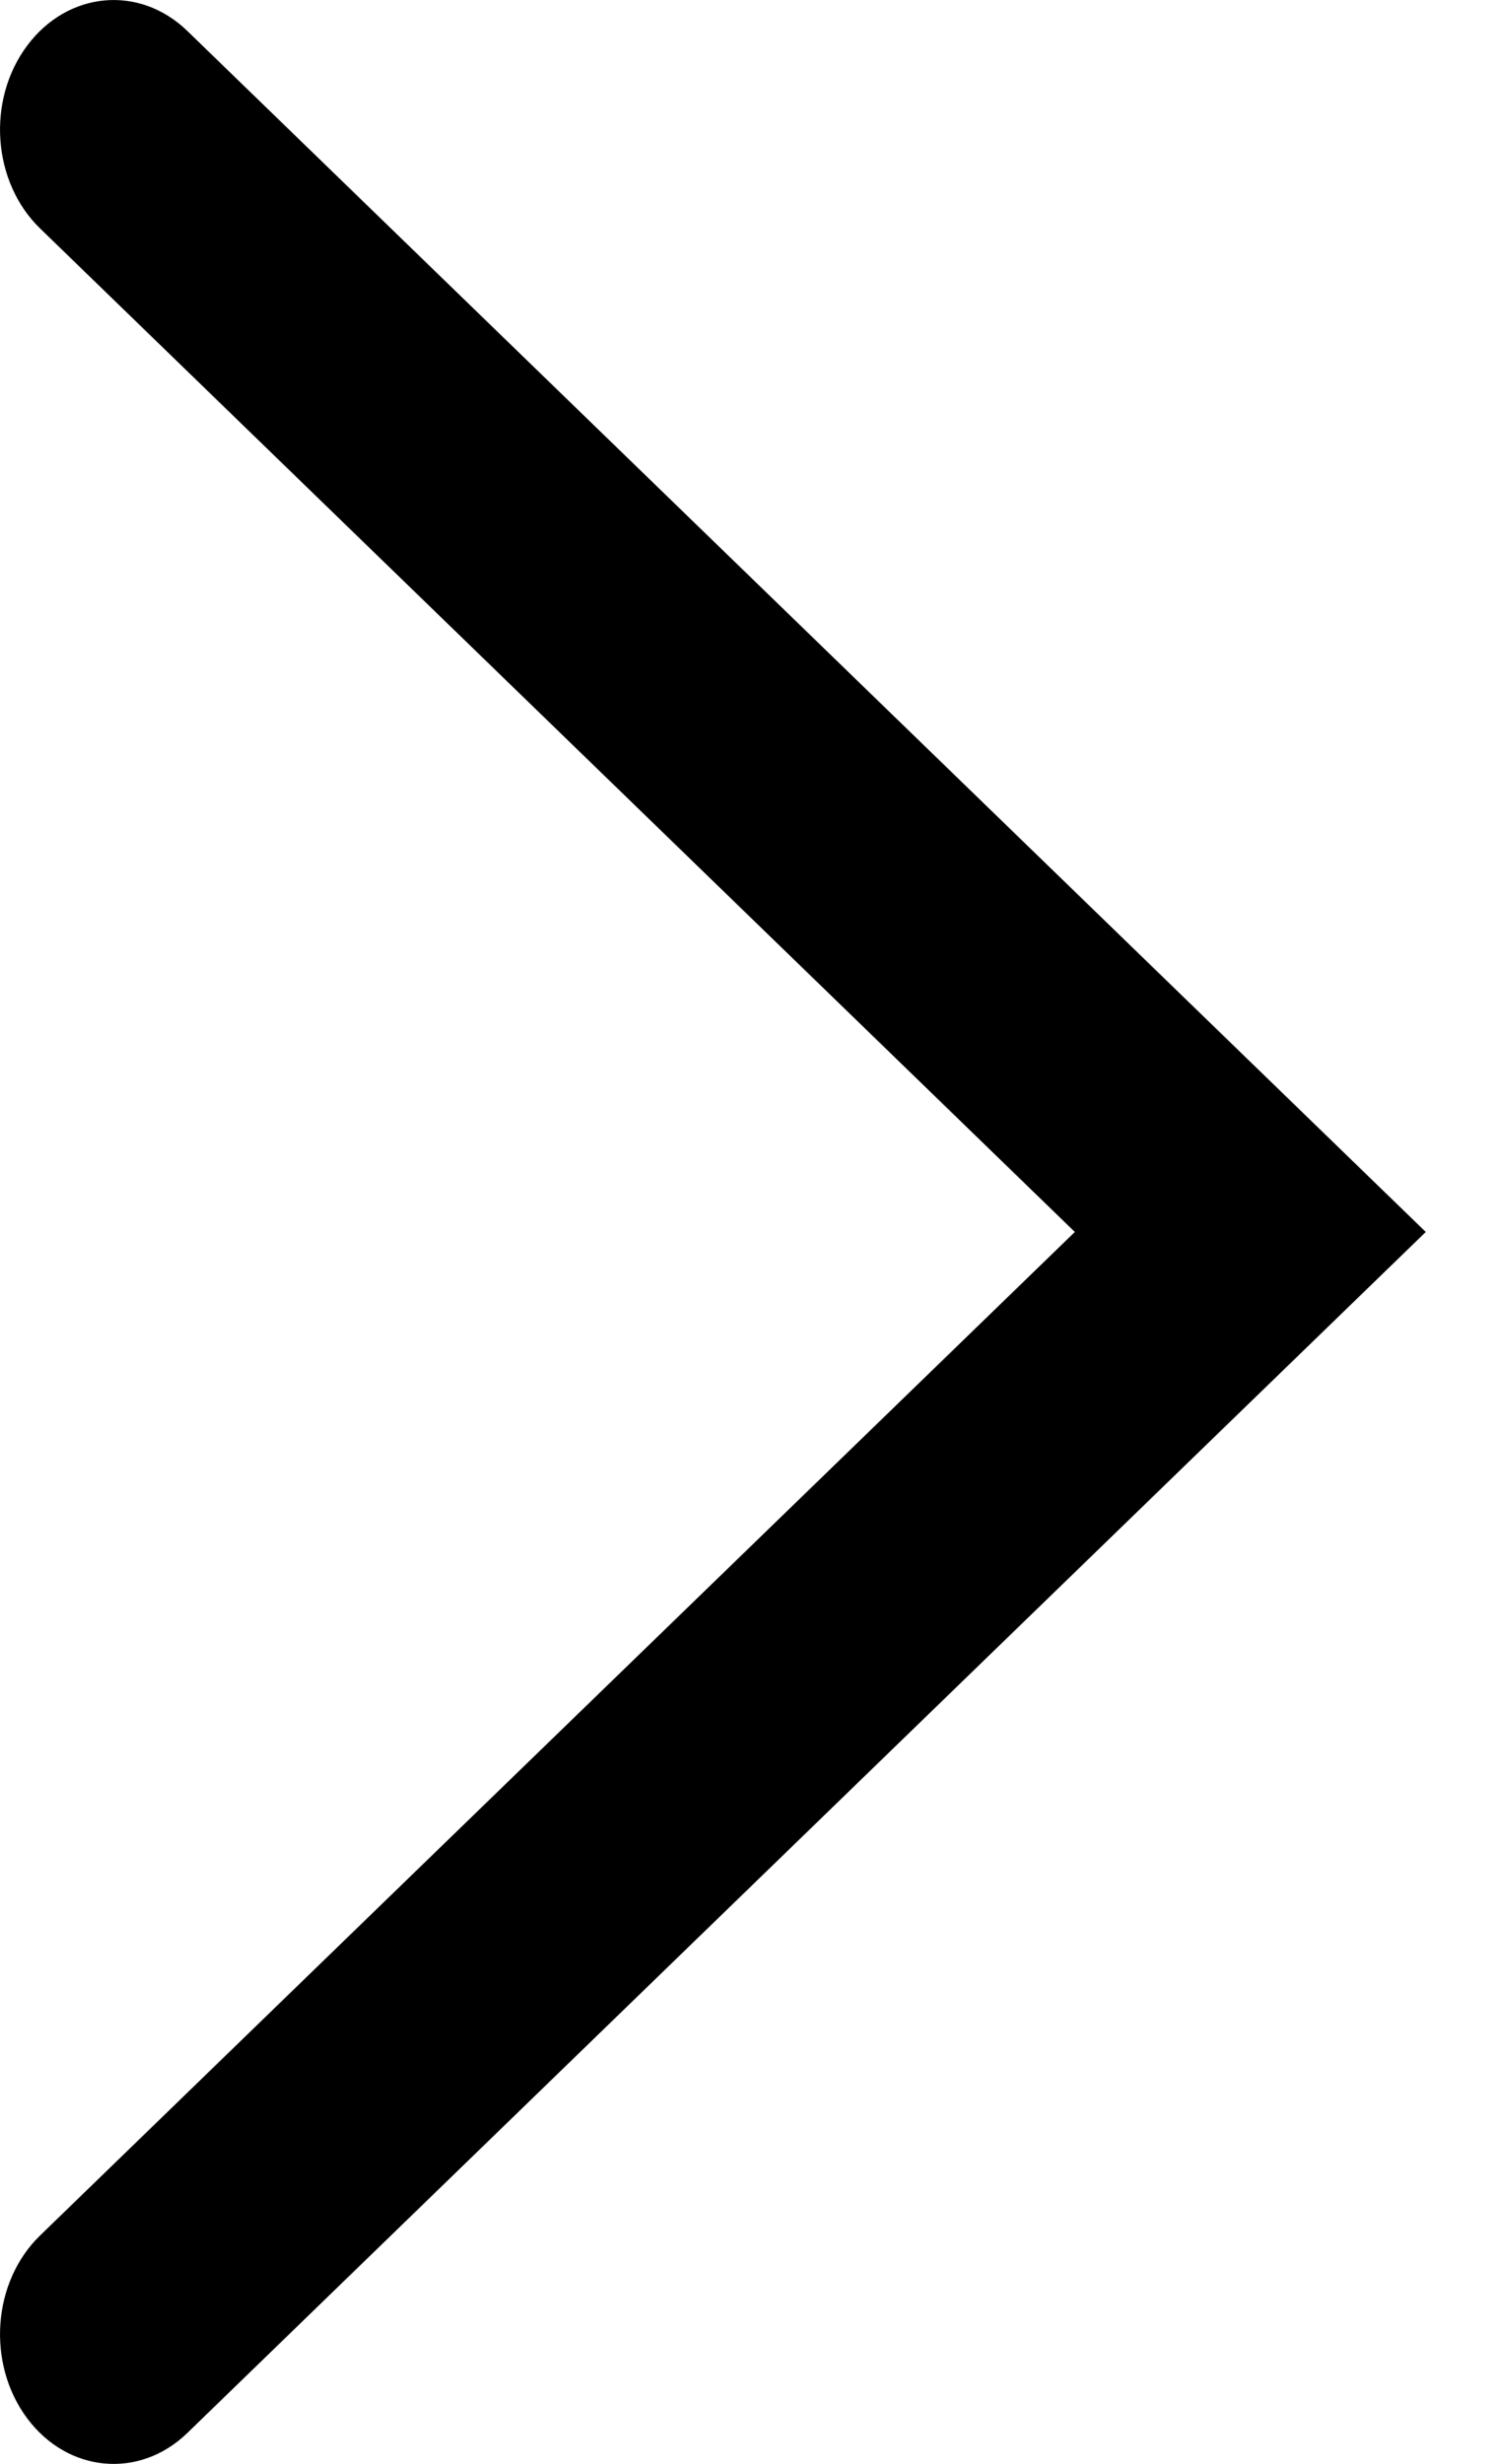 <svg width="11" height="18" viewBox="0 0 11 18" fill="none" xmlns="http://www.w3.org/2000/svg">
<path fill-rule="evenodd" clip-rule="evenodd" d="M0.198 0.334C0.495 -0.065 1.019 -0.113 1.369 0.226L10.421 9L1.369 17.774C1.019 18.113 0.495 18.065 0.198 17.666C-0.099 17.267 -0.057 16.67 0.293 16.331L7.856 9L0.293 1.669C-0.057 1.33 -0.099 0.732 0.198 0.334Z" fill="#000"/>
</svg>

